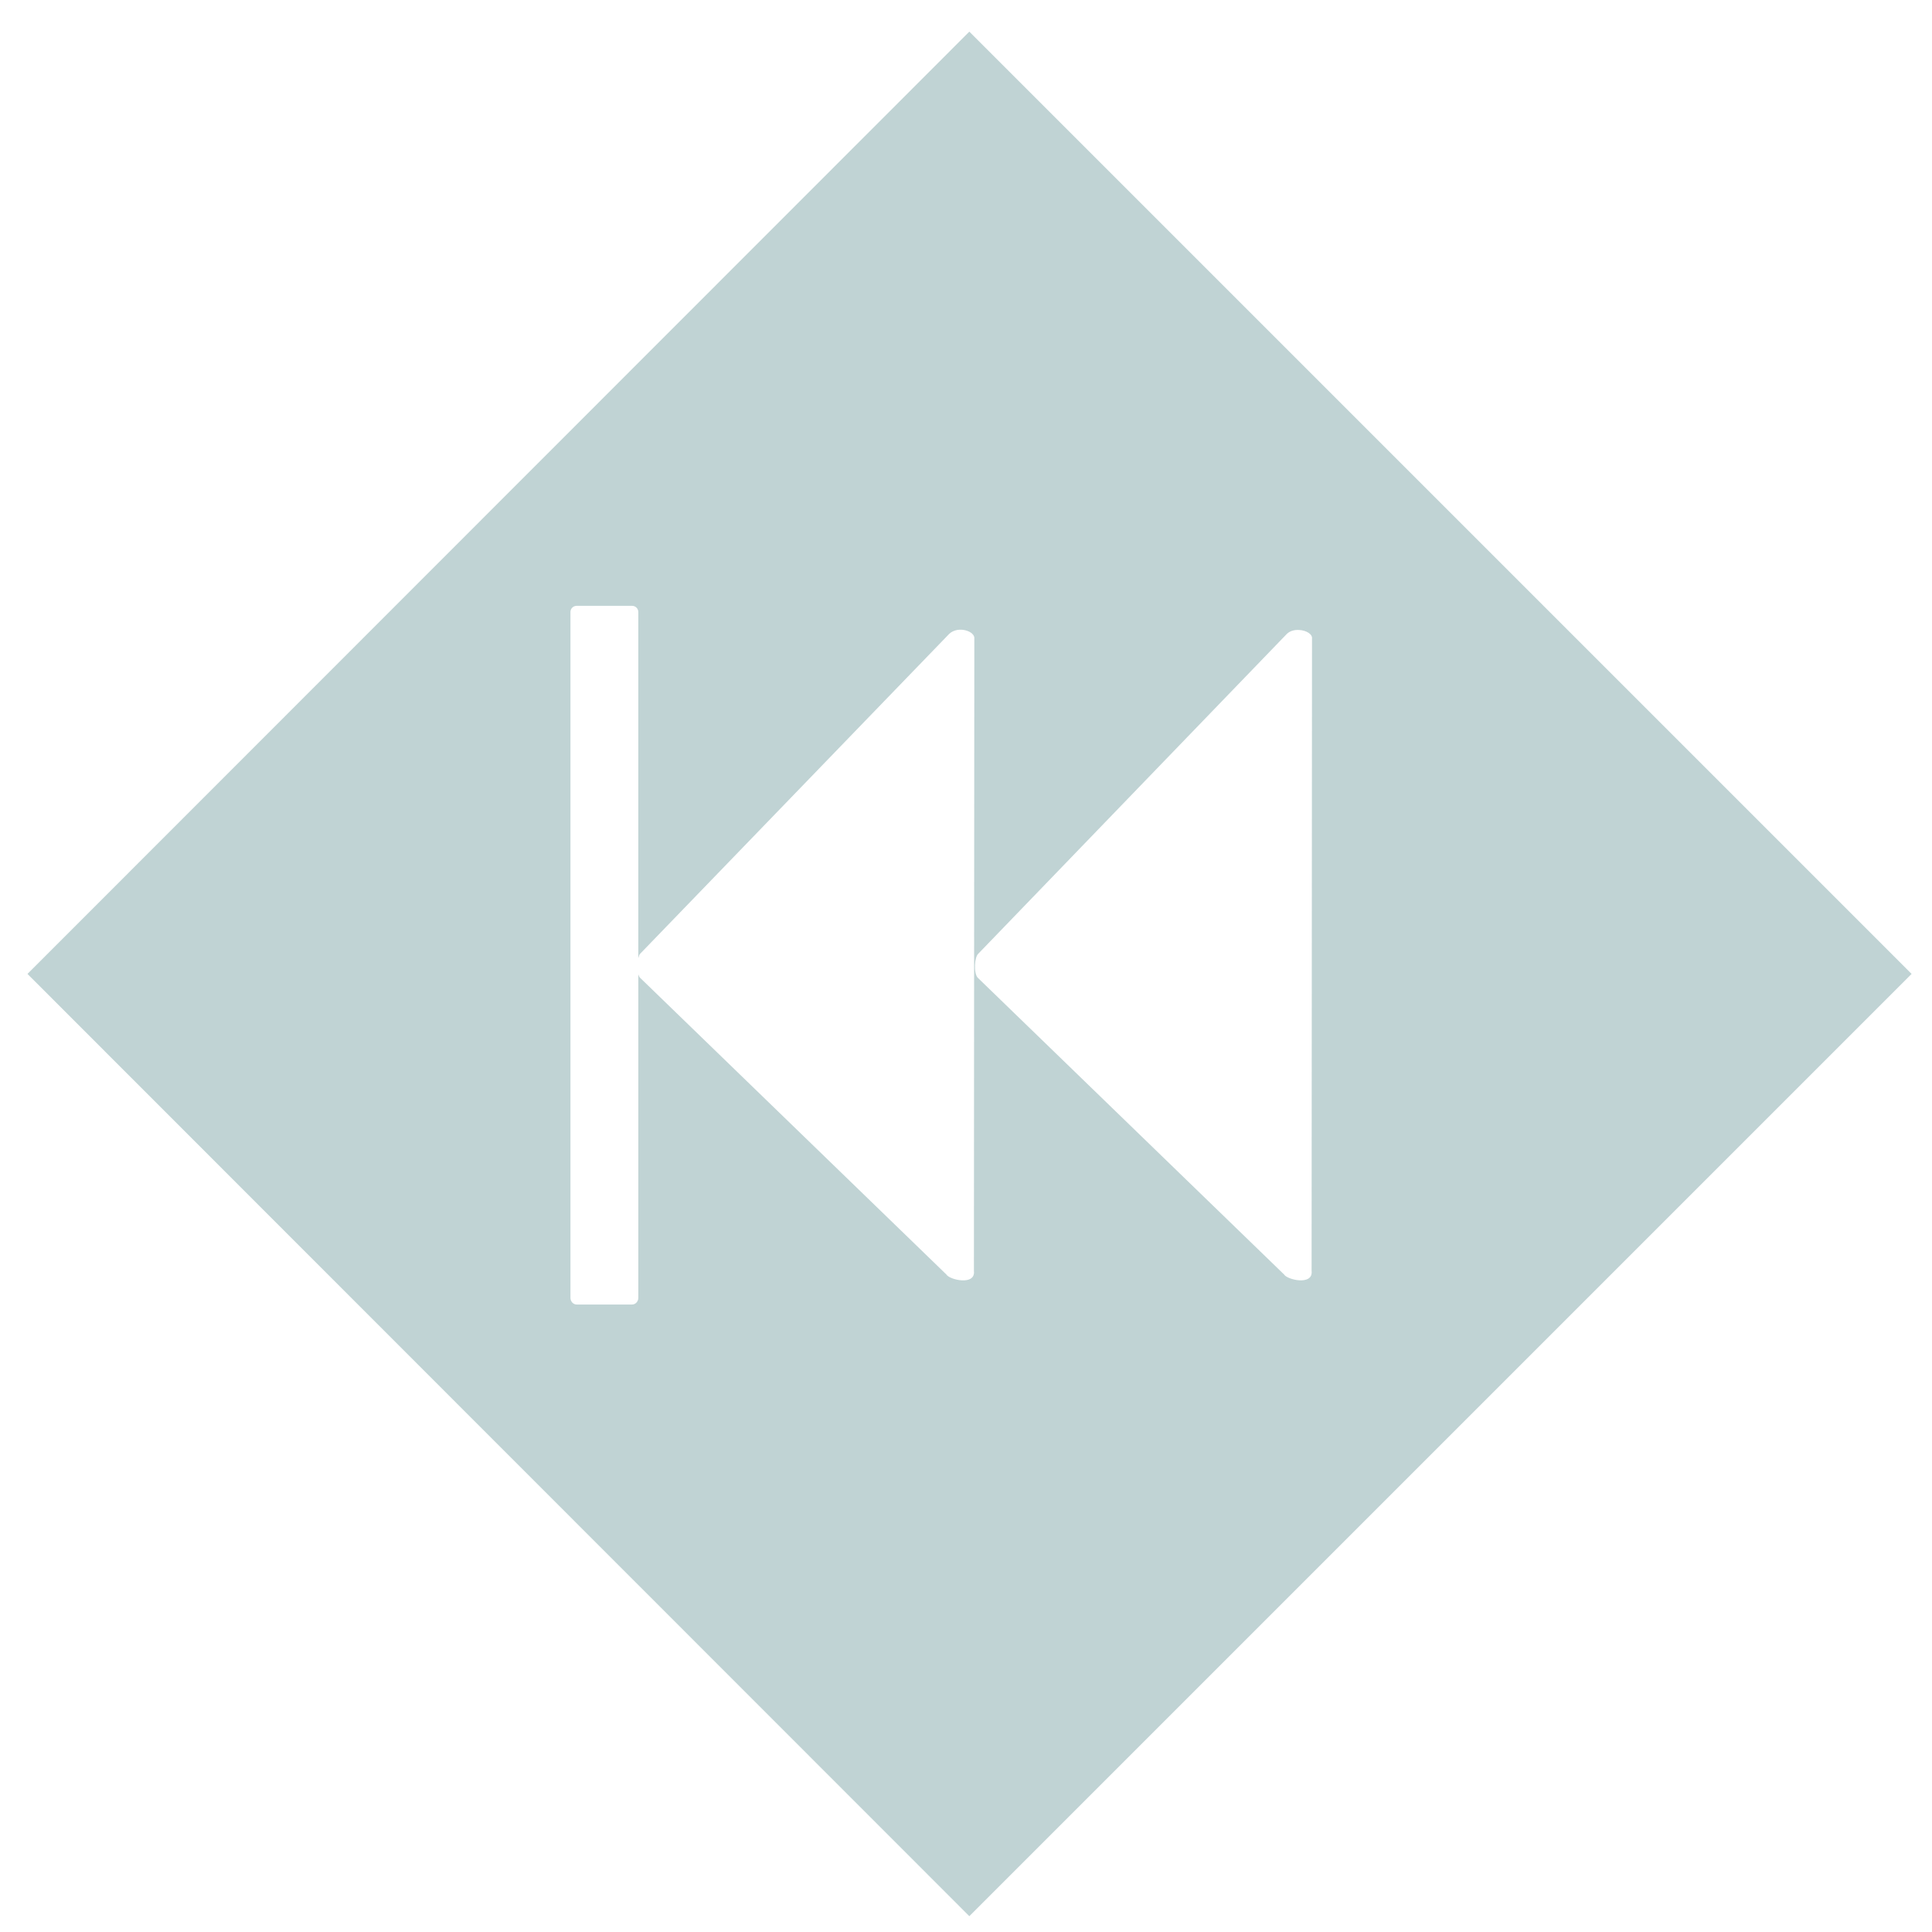 <?xml version="1.0" encoding="UTF-8" standalone="no"?>
<!-- Created with Inkscape (http://www.inkscape.org/) -->

<svg
   xmlns:dc="http://purl.org/dc/elements/1.1/"
   xmlns:cc="http://creativecommons.org/ns#"
   xmlns:rdf="http://www.w3.org/1999/02/22-rdf-syntax-ns#"
   xmlns:svg="http://www.w3.org/2000/svg"
   xmlns="http://www.w3.org/2000/svg"
   xmlns:sodipodi="http://sodipodi.sourceforge.net/DTD/sodipodi-0.dtd"
   xmlns:inkscape="http://www.inkscape.org/namespaces/inkscape"
   width="145"
   height="145"
   id="svg2"
   version="1.1"
   inkscape:version="0.48.3.1 r9886"
   sodipodi:docname="foward2.svg">
  <defs
     id="defs4" />
  <sodipodi:namedview
     id="base"
     pagecolor="#ffffff"
     bordercolor="#666666"
     borderopacity="1.0"
     inkscape:pageopacity="0.0"
     inkscape:pageshadow="2"
     inkscape:zoom="3.959798"
     inkscape:cx="94.186133"
     inkscape:cy="88.290973"
     inkscape:document-units="px"
     inkscape:current-layer="layer1"
     showgrid="false"
     inkscape:window-width="1215"
     inkscape:window-height="1000"
     inkscape:window-x="65"
     inkscape:window-y="24"
     inkscape:window-maximized="1" />
  <g
     inkscape:label="Layer 1"
     inkscape:groupmode="layer"
     id="layer1"
     transform="translate(0,-907.362)">
    <path
       style="opacity:0.75;fill:#518687;fill-opacity:0.475;stroke:none"
       d="M 72.75,909.737 143.469,980.456 72.75,1051.175 2.062,980.456 72.75,909.737 z m -25.312,43.094 -4.156,0 c -0.264,0 -0.469,0.205 -0.469,0.469 l 0,51.469 c 0,0.264 0.205,0.5 0.469,0.5 l 4.156,0 c 0.264,0 0.469,-0.236 0.469,-0.5 l 0,-24.281 c 0.034,0.109 0.068,0.186 0.125,0.25 l 23,22.281 c 0.216,0.389 2.202,0.865 2.062,-0.281 L 73.125,955.3 c 0.079,-0.546 -1.179,-1.003 -1.875,-0.375 l -23.188,24 c -0.075,0.058 -0.114,0.191 -0.156,0.344 l 0,-25.969 c 0,-0.264 -0.205,-0.469 -0.469,-0.469 z m 50.062,1.812 c -0.32,-0.016 -0.645,0.046 -0.906,0.281 l -23.156,24 c -0.3,0.23 -0.378,1.454 -0.062,1.812 l 23,22.281 c 0.216,0.389 2.202,0.865 2.062,-0.281 l 0.031,-47.438 c 0.05,-0.341 -0.436,-0.629 -0.969,-0.656 z"
       id="rect2985"
       inkscape:connector-curvature="0" />
  </g>
</svg>

